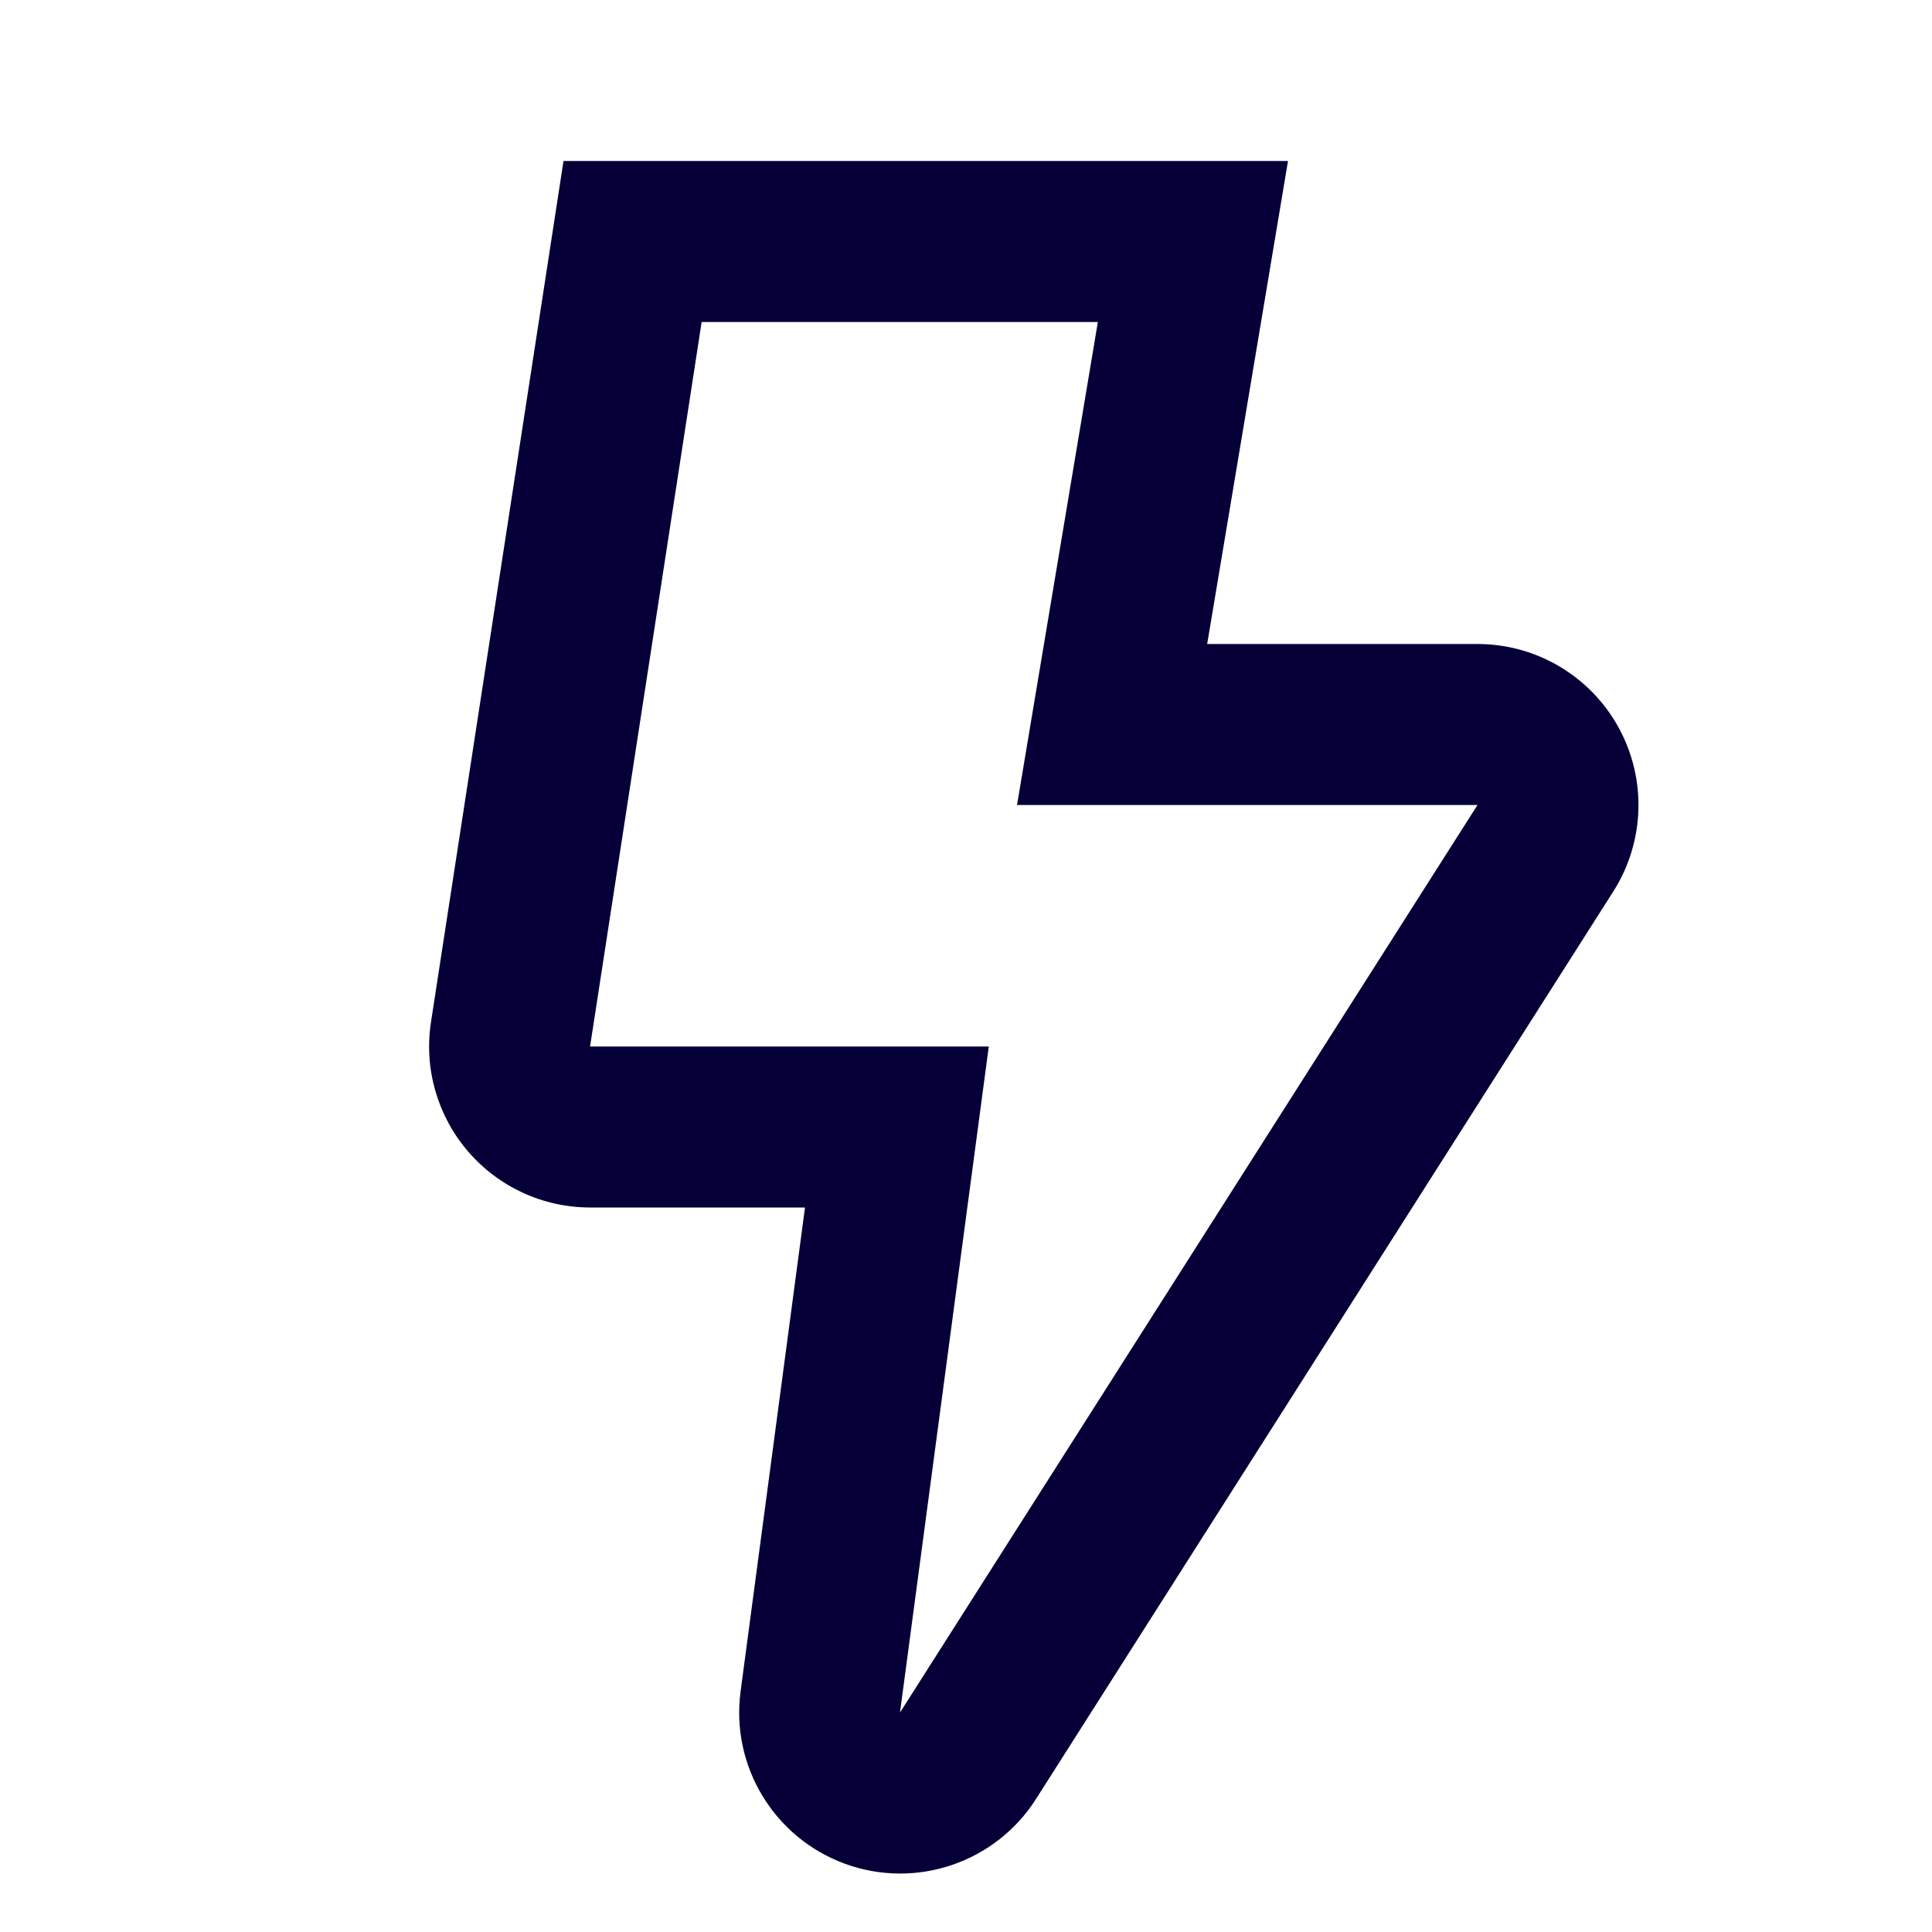 <svg width="24" height="24" viewBox="0 0 24 24" fill="none" xmlns="http://www.w3.org/2000/svg">
<path fill-rule="evenodd" clip-rule="evenodd" d="M7.331 15H10L9.2 21.01C9.076 21.94 9.616 22.831 10.498 23.153C11.38 23.474 12.366 23.139 12.87 22.347L20.041 11.074C20.433 10.458 20.458 9.678 20.107 9.038C19.756 8.398 19.084 8 18.354 8H14.996L16 2H7L5.354 12.696C5.265 13.273 5.433 13.86 5.813 14.302C6.193 14.745 6.747 15 7.331 15ZM8.716 4H13.638L12.634 10H18.354L11.18 21.274L12.283 13H7.33L8.716 4Z" fill="#050038"/>
</svg>
